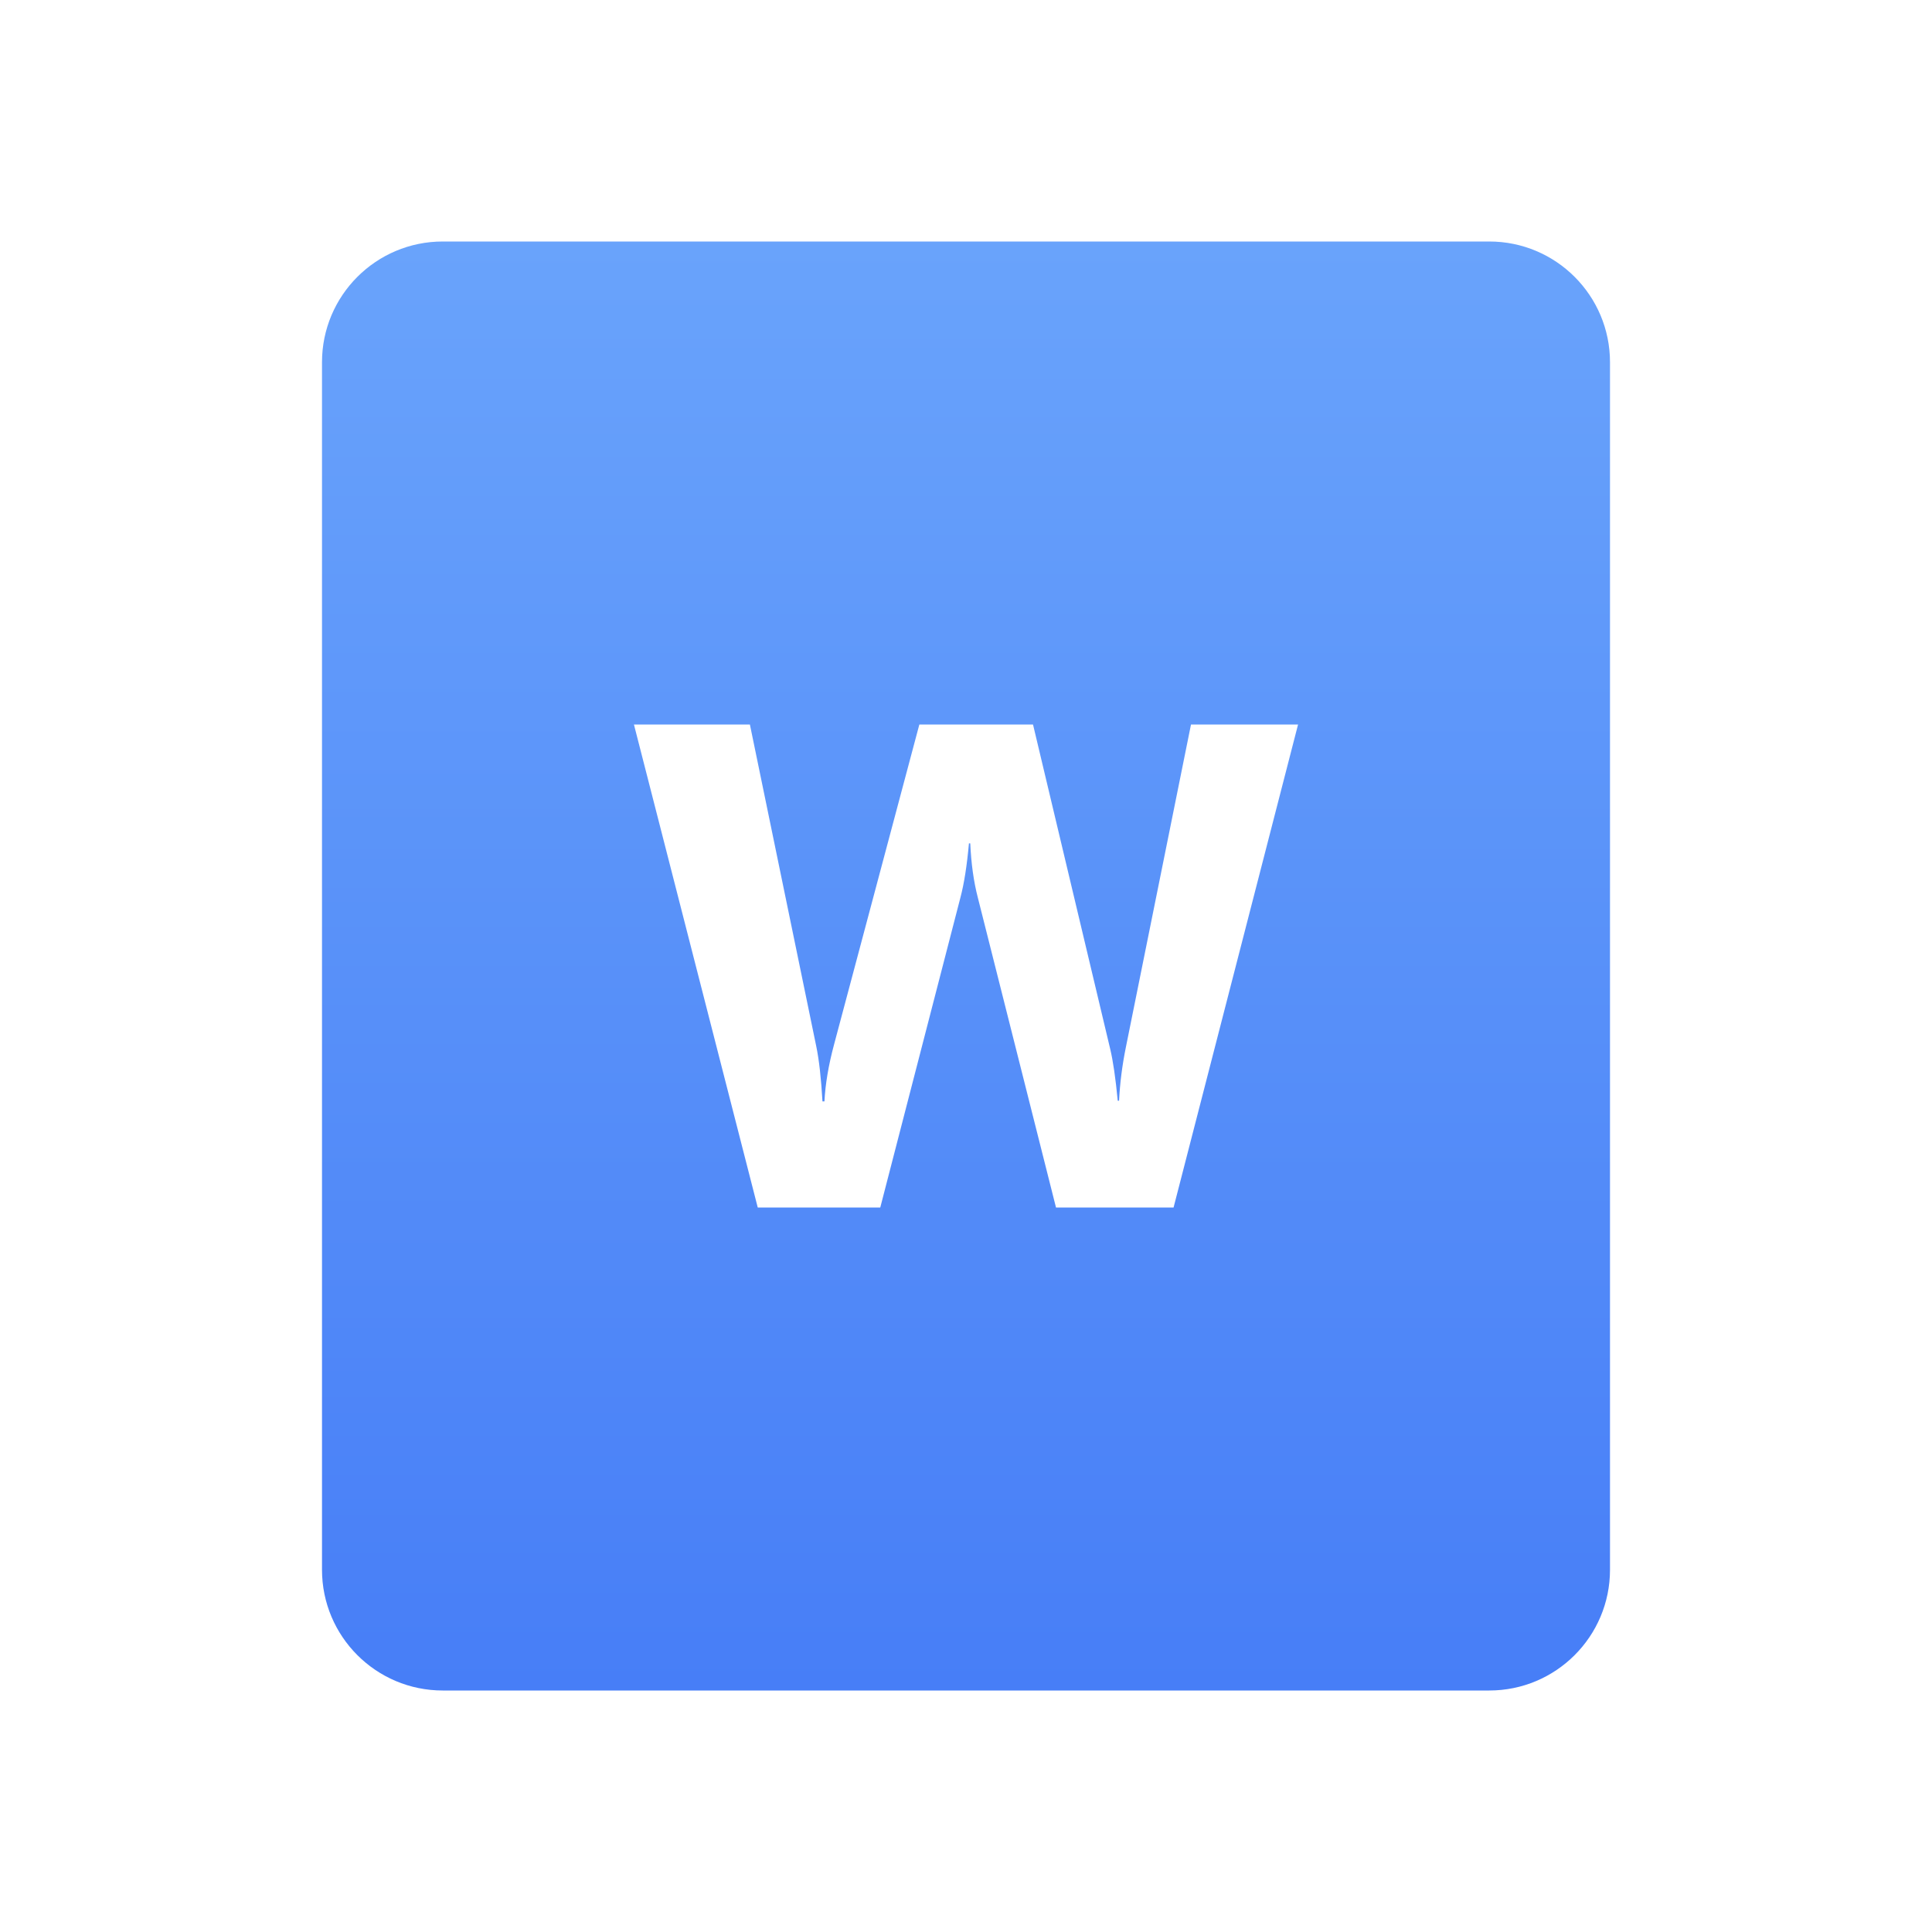 <svg width="48" height="48" viewBox="0 0 48 48" fill="none" xmlns="http://www.w3.org/2000/svg">
<path fill-rule="evenodd" clip-rule="evenodd" d="M11 6H37C38.657 6 40 7.343 40 9V39C40 40.657 38.657 42 37 42H11C9.343 42 8 40.657 8 39V9C8 7.343 9.343 6 11 6ZM29.157 30L32.25 18H29.59L27.974 26.008C27.882 26.46 27.824 26.907 27.803 27.347H27.77C27.716 26.784 27.653 26.354 27.582 26.059L25.665 18H22.841L20.72 25.958C20.584 26.466 20.505 26.934 20.483 27.364H20.434C20.401 26.789 20.35 26.332 20.279 25.992L18.631 18H15.75L18.826 30H21.87L23.861 22.301C23.954 21.95 24.024 21.501 24.073 20.954H24.106C24.128 21.451 24.19 21.9 24.294 22.301L26.236 30H29.157Z" fill="url(#paint0_linear_48_29)"/>
<defs>
<linearGradient id="paint0_linear_48_29" x1="24" y1="6" x2="24" y2="42" gradientUnits="userSpaceOnUse">
<stop stop-color="#69A3FB"/>
<stop offset="1" stop-color="#477EF7"/>
</linearGradient>
</defs>
</svg>
